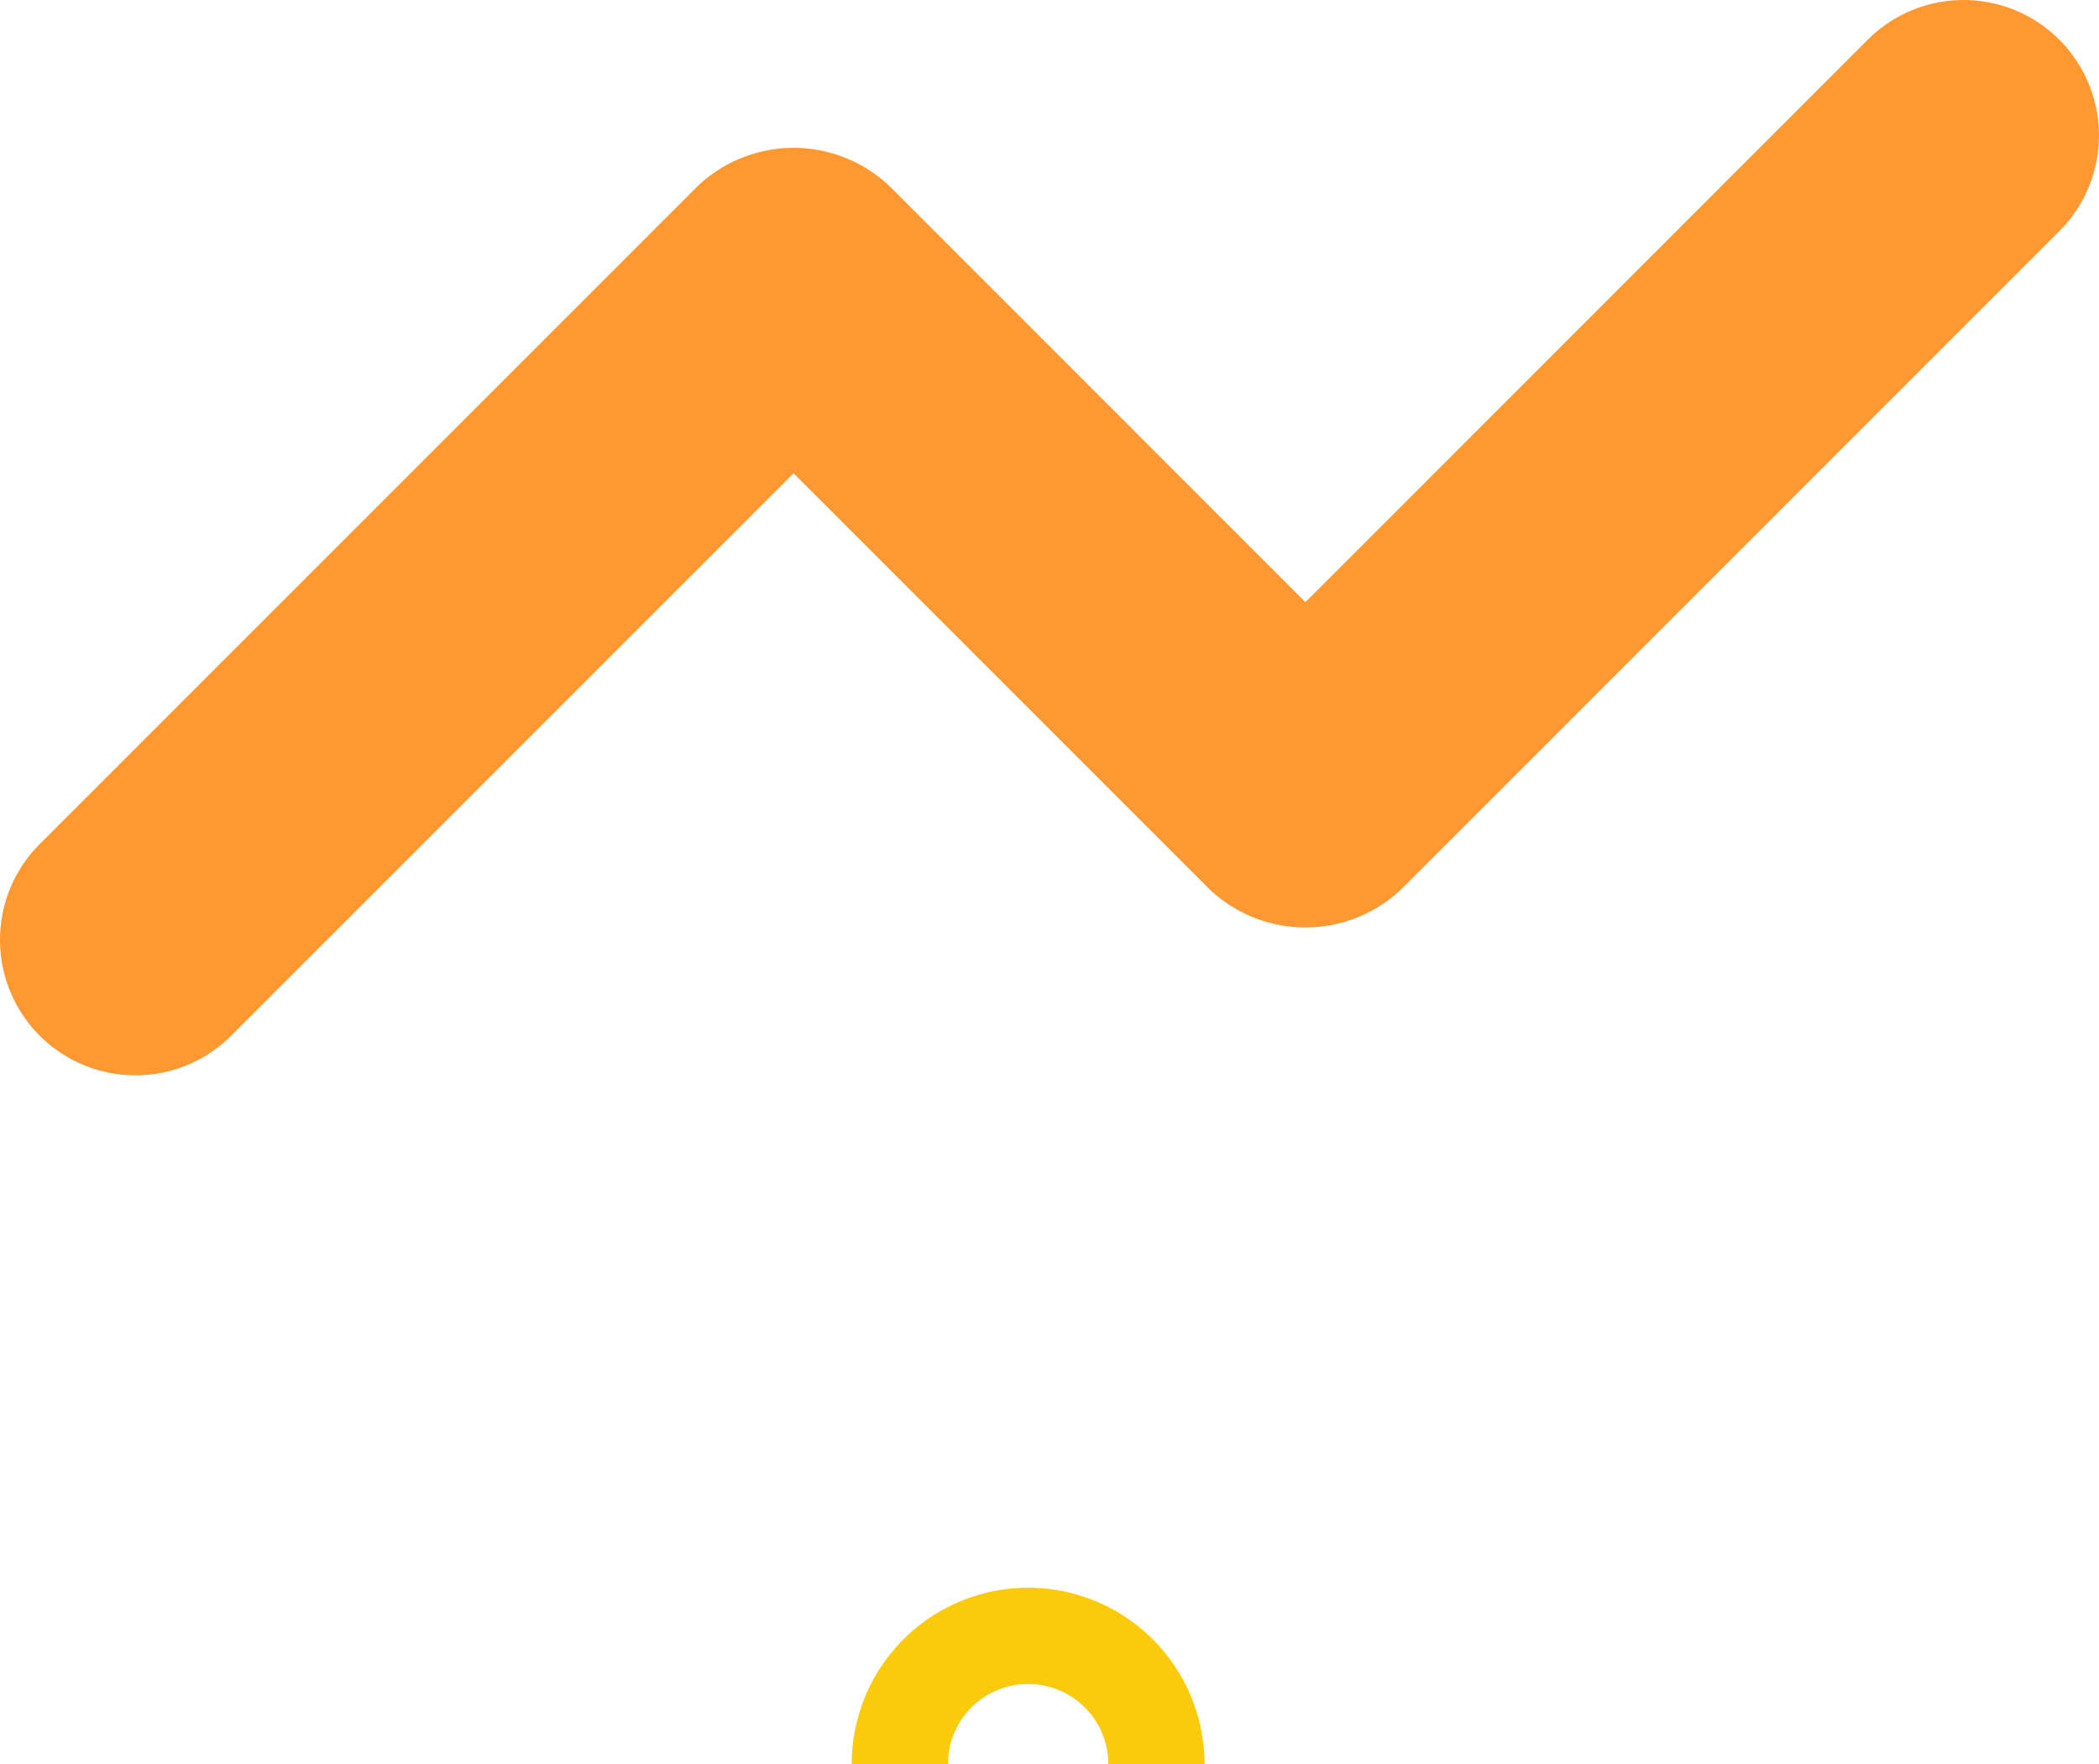 <svg xmlns="http://www.w3.org/2000/svg" width="172.522" height="145" viewBox="0 0 172.522 145"><g transform="translate(-1460.998 -8861.5)"><path d="M2719.159,547.3a11.131,11.131,0,0,1-7.87-19l54.095-54.1a11.457,11.457,0,0,1,15.739,0l34.2,34.21,46.225-46.231a11.129,11.129,0,1,1,15.739,15.739l-54.094,54.1a11.457,11.457,0,0,1-15.739,0l-34.2-34.2-46.226,46.225A11.088,11.088,0,0,1,2719.159,547.3Z" transform="translate(-1247.031 8402.582)" fill="#ff9830"/><path d="M3414.939,474.109a6.591,6.591,0,0,1,13.182,0h7.909a14.5,14.5,0,0,0-29,0Z" transform="translate(-1876.029 8532.391)" fill="#fbca0a"/></g></svg>